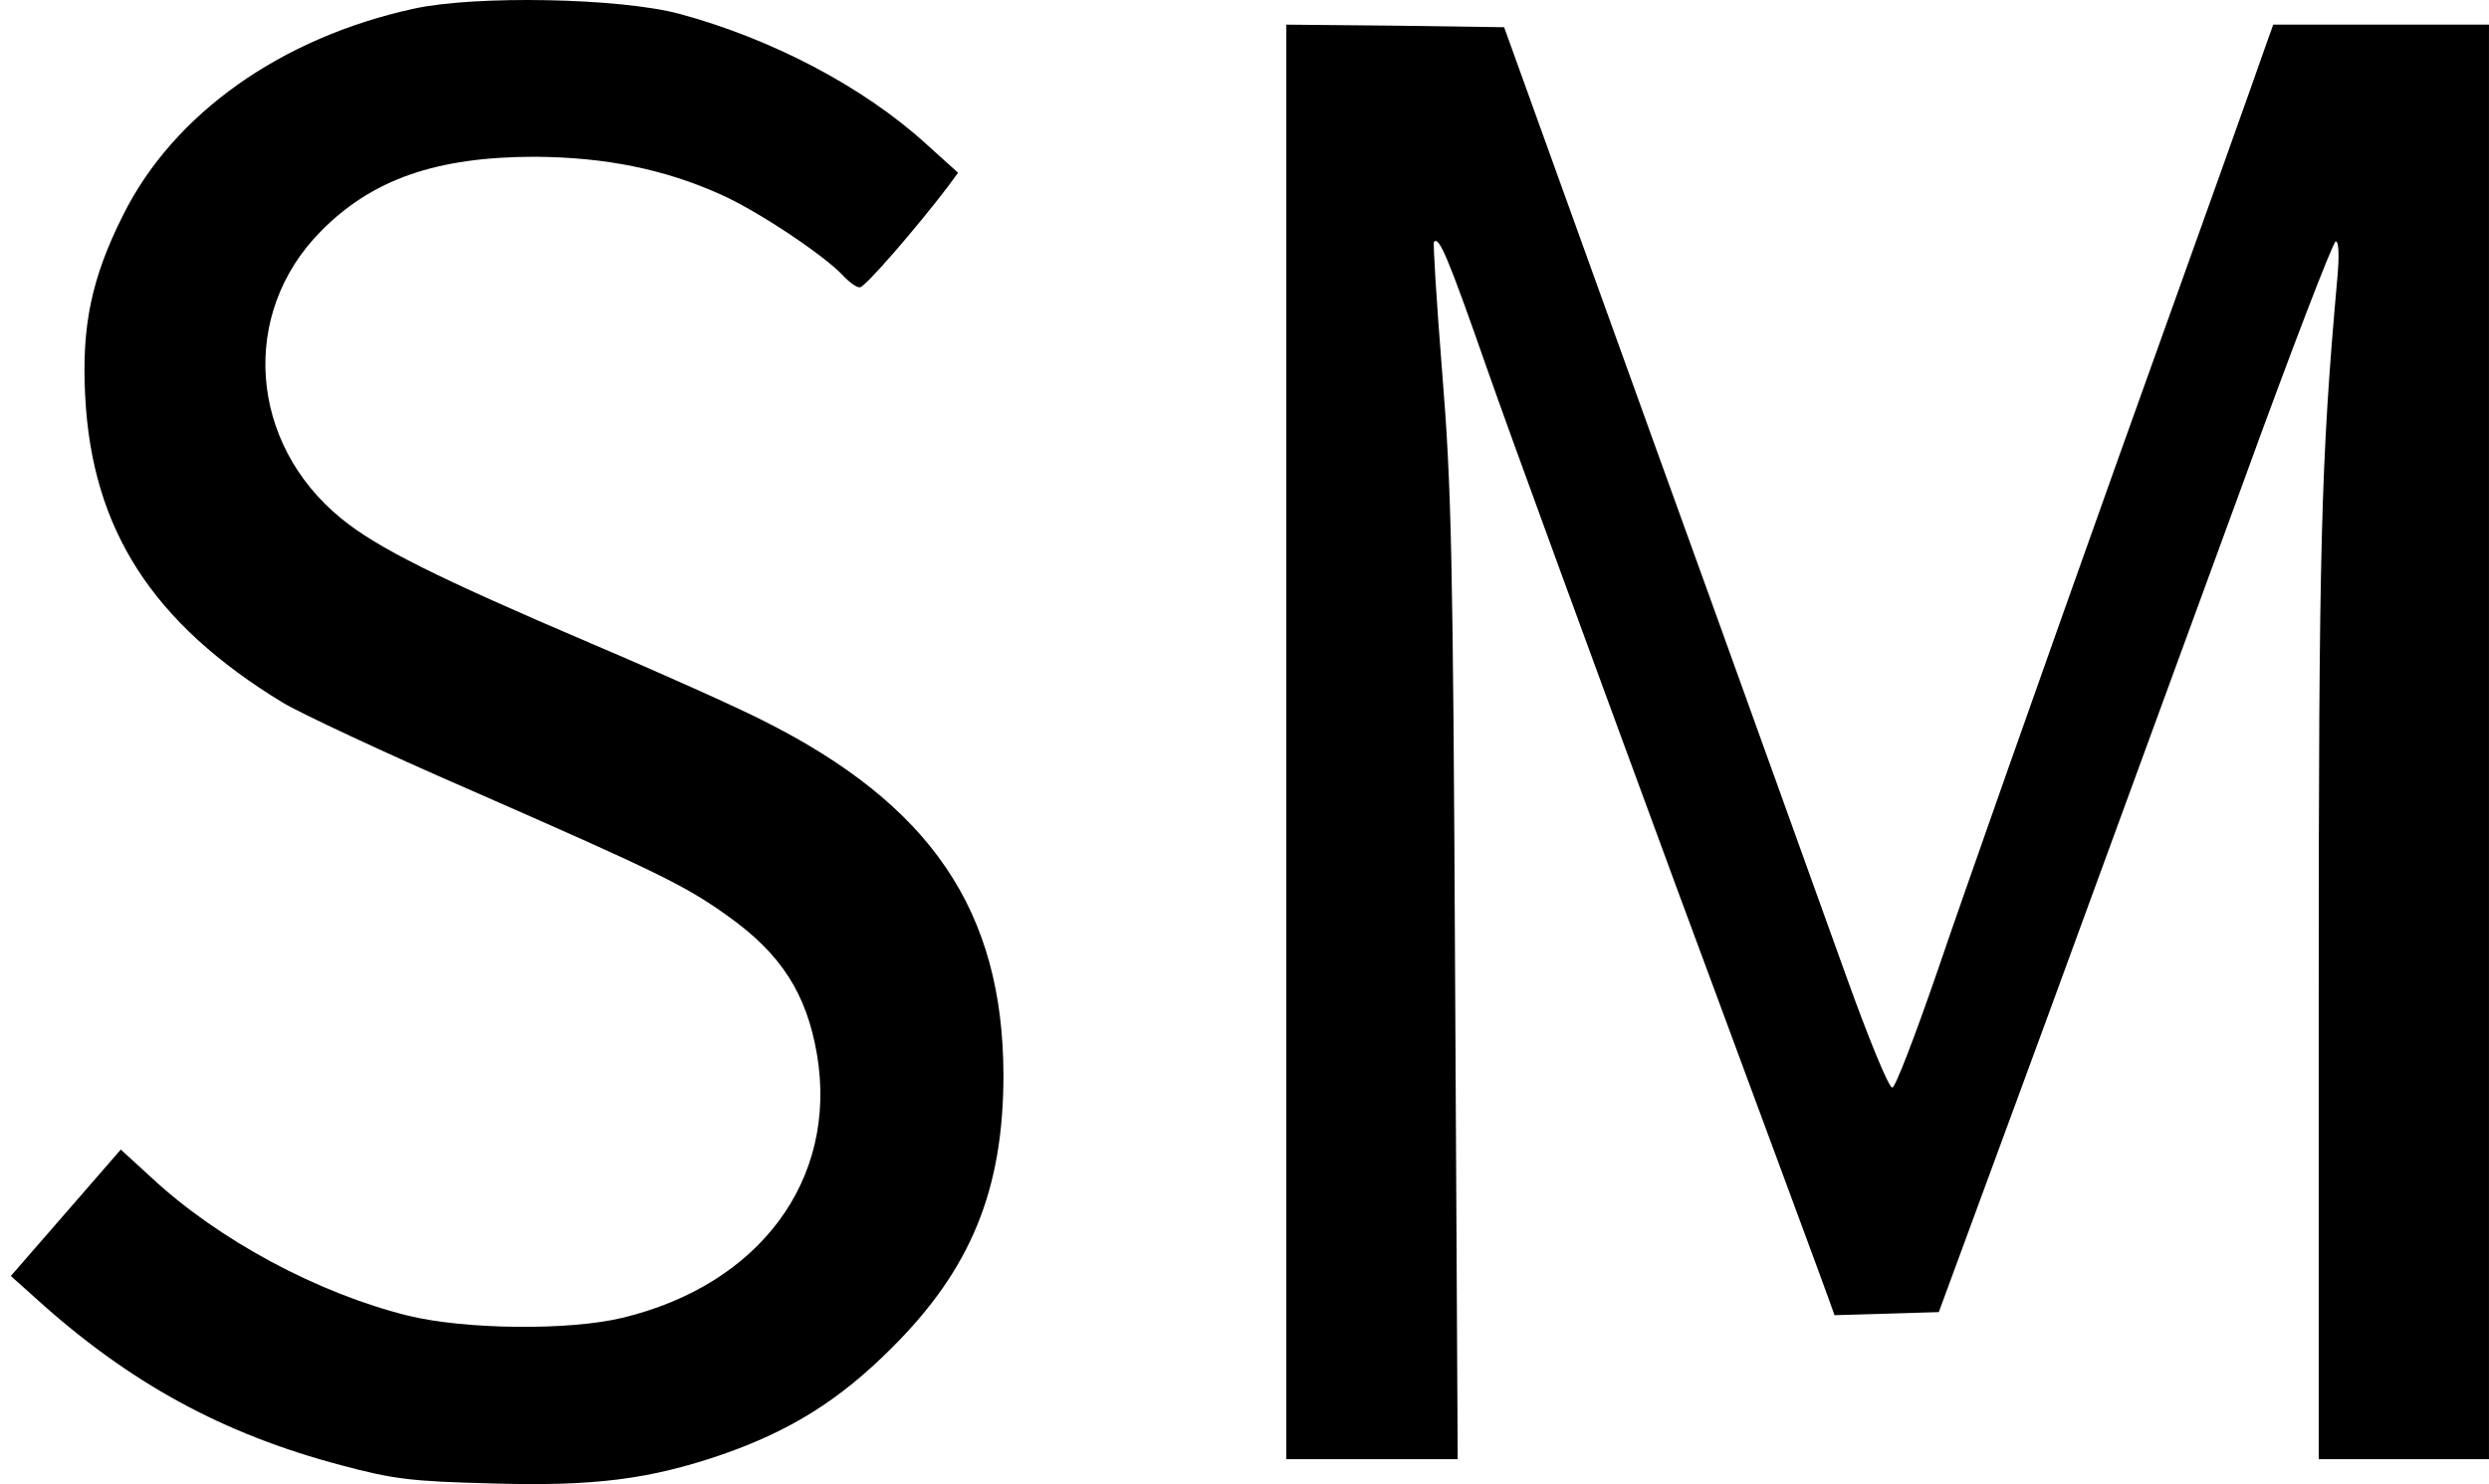 <?xml version="1.0" encoding="utf-8"?>
<!-- Generator: Adobe Illustrator 21.1.0, SVG Export Plug-In . SVG Version: 6.00 Build 0)  -->
<svg version="1.1" id="Layer_1" xmlns="http://www.w3.org/2000/svg" xmlns:xlink="http://www.w3.org/1999/xlink" x="0px" y="0px"
	 viewBox="0 0 984.3 587.1" style="enable-background:new 0 0 984.3 587.1;" xml:space="preserve">
<g>
	<g transform="translate(0,511) scale(0.1,-0.1)">
		<path d="M1637.1,5075.8c-524.6-114.3-949.2-414.4-1149.2-814.5c-126.6-251.1-165.3-440.9-151.1-716.5
			c26.5-528.7,265.4-900.2,781.8-1214.5c67.4-40.8,402.1-198,745.1-347c730.8-320.5,845.1-375.6,1010.4-494
			c214.3-151,316.4-310.2,357.2-553.2c81.6-491.9-226.6-908.3-769.6-1039c-210.2-51-620.5-47-847.1,8.2
			c-355.2,87.8-749.1,298-1016.5,547.1L477.7,562.6l-216.4-249L42.9,62.5l98-87.8c369.5-334.8,738.9-536.9,1210.5-661.4
			c206.2-55.1,277.6-63.3,592-71.4c406.2-12.2,626.7,16.3,912.4,114.3c269.4,93.9,463.4,214.3,669.5,420.5
			c314.4,312.3,443,626.7,443,1081.9c-2,649.1-287.8,1069.6-953.3,1402.3c-100,51-404.2,187.8-673.6,302.1
			c-616.5,263.3-849.2,379.7-992,496c-365.4,298-402.1,810.4-81.7,1134.9c202.1,206.2,457.2,296,849.2,296
			c277.6-2,510.3-49,732.8-149c147-65.3,406.2-238.8,481.7-318.4c26.5-28.6,57.2-51,69.4-49c20.4,0,226.6,238.8,349.1,400.1
			l38.8,53.1L3662.1,4541c-249,226.6-612.4,416.4-975.7,514.4C2449.5,5118.6,1880,5128.9,1637.1,5075.8z"/>
		<path d="M5086.8,2175.2V-662.1h338.9h338.9l-10.2,1894.3c-8.2,1667.7-14.3,1953.5-51,2402.5c-22.5,281.7-36.8,514.4-32.7,518.5
			c20.4,22.5,53.1-53.1,212.3-508.3c91.9-263.3,430.7-1186,749.2-2051.4C6952.7,728,7224.2-4.8,7234.4-35.4l20.4-57.2l206.2,6.1
			l206.2,6.1l424.6,1153.3c232.7,634.8,581.7,1588.1,775.7,2118.8c191.8,528.7,359.3,963.5,369.5,963.5c12.2,0,14.3-57.1,6.1-147
			c-65.3-728.7-73.5-1055.3-73.5-2837.3v-1833h336.8h336.5v2837.3v2837.3h-426.6h-426.6l-30.6-85.7
			c-16.3-49-277.6-781.8-581.7-1628.9c-302.2-847.2-622.7-1755.5-710.5-2014.7c-89.8-261.3-171.5-475.6-183.7-475.6
			c-14.3,0-95.9,200-183.7,445c-87.8,242.9-426.6,1188-755.3,2096.3l-596,1653.4l-430.7,6.1l-430.7,4.1L5086.8,2175.2L5086.8,2175.2
			z"/>
	</g>
</g>
</svg>

